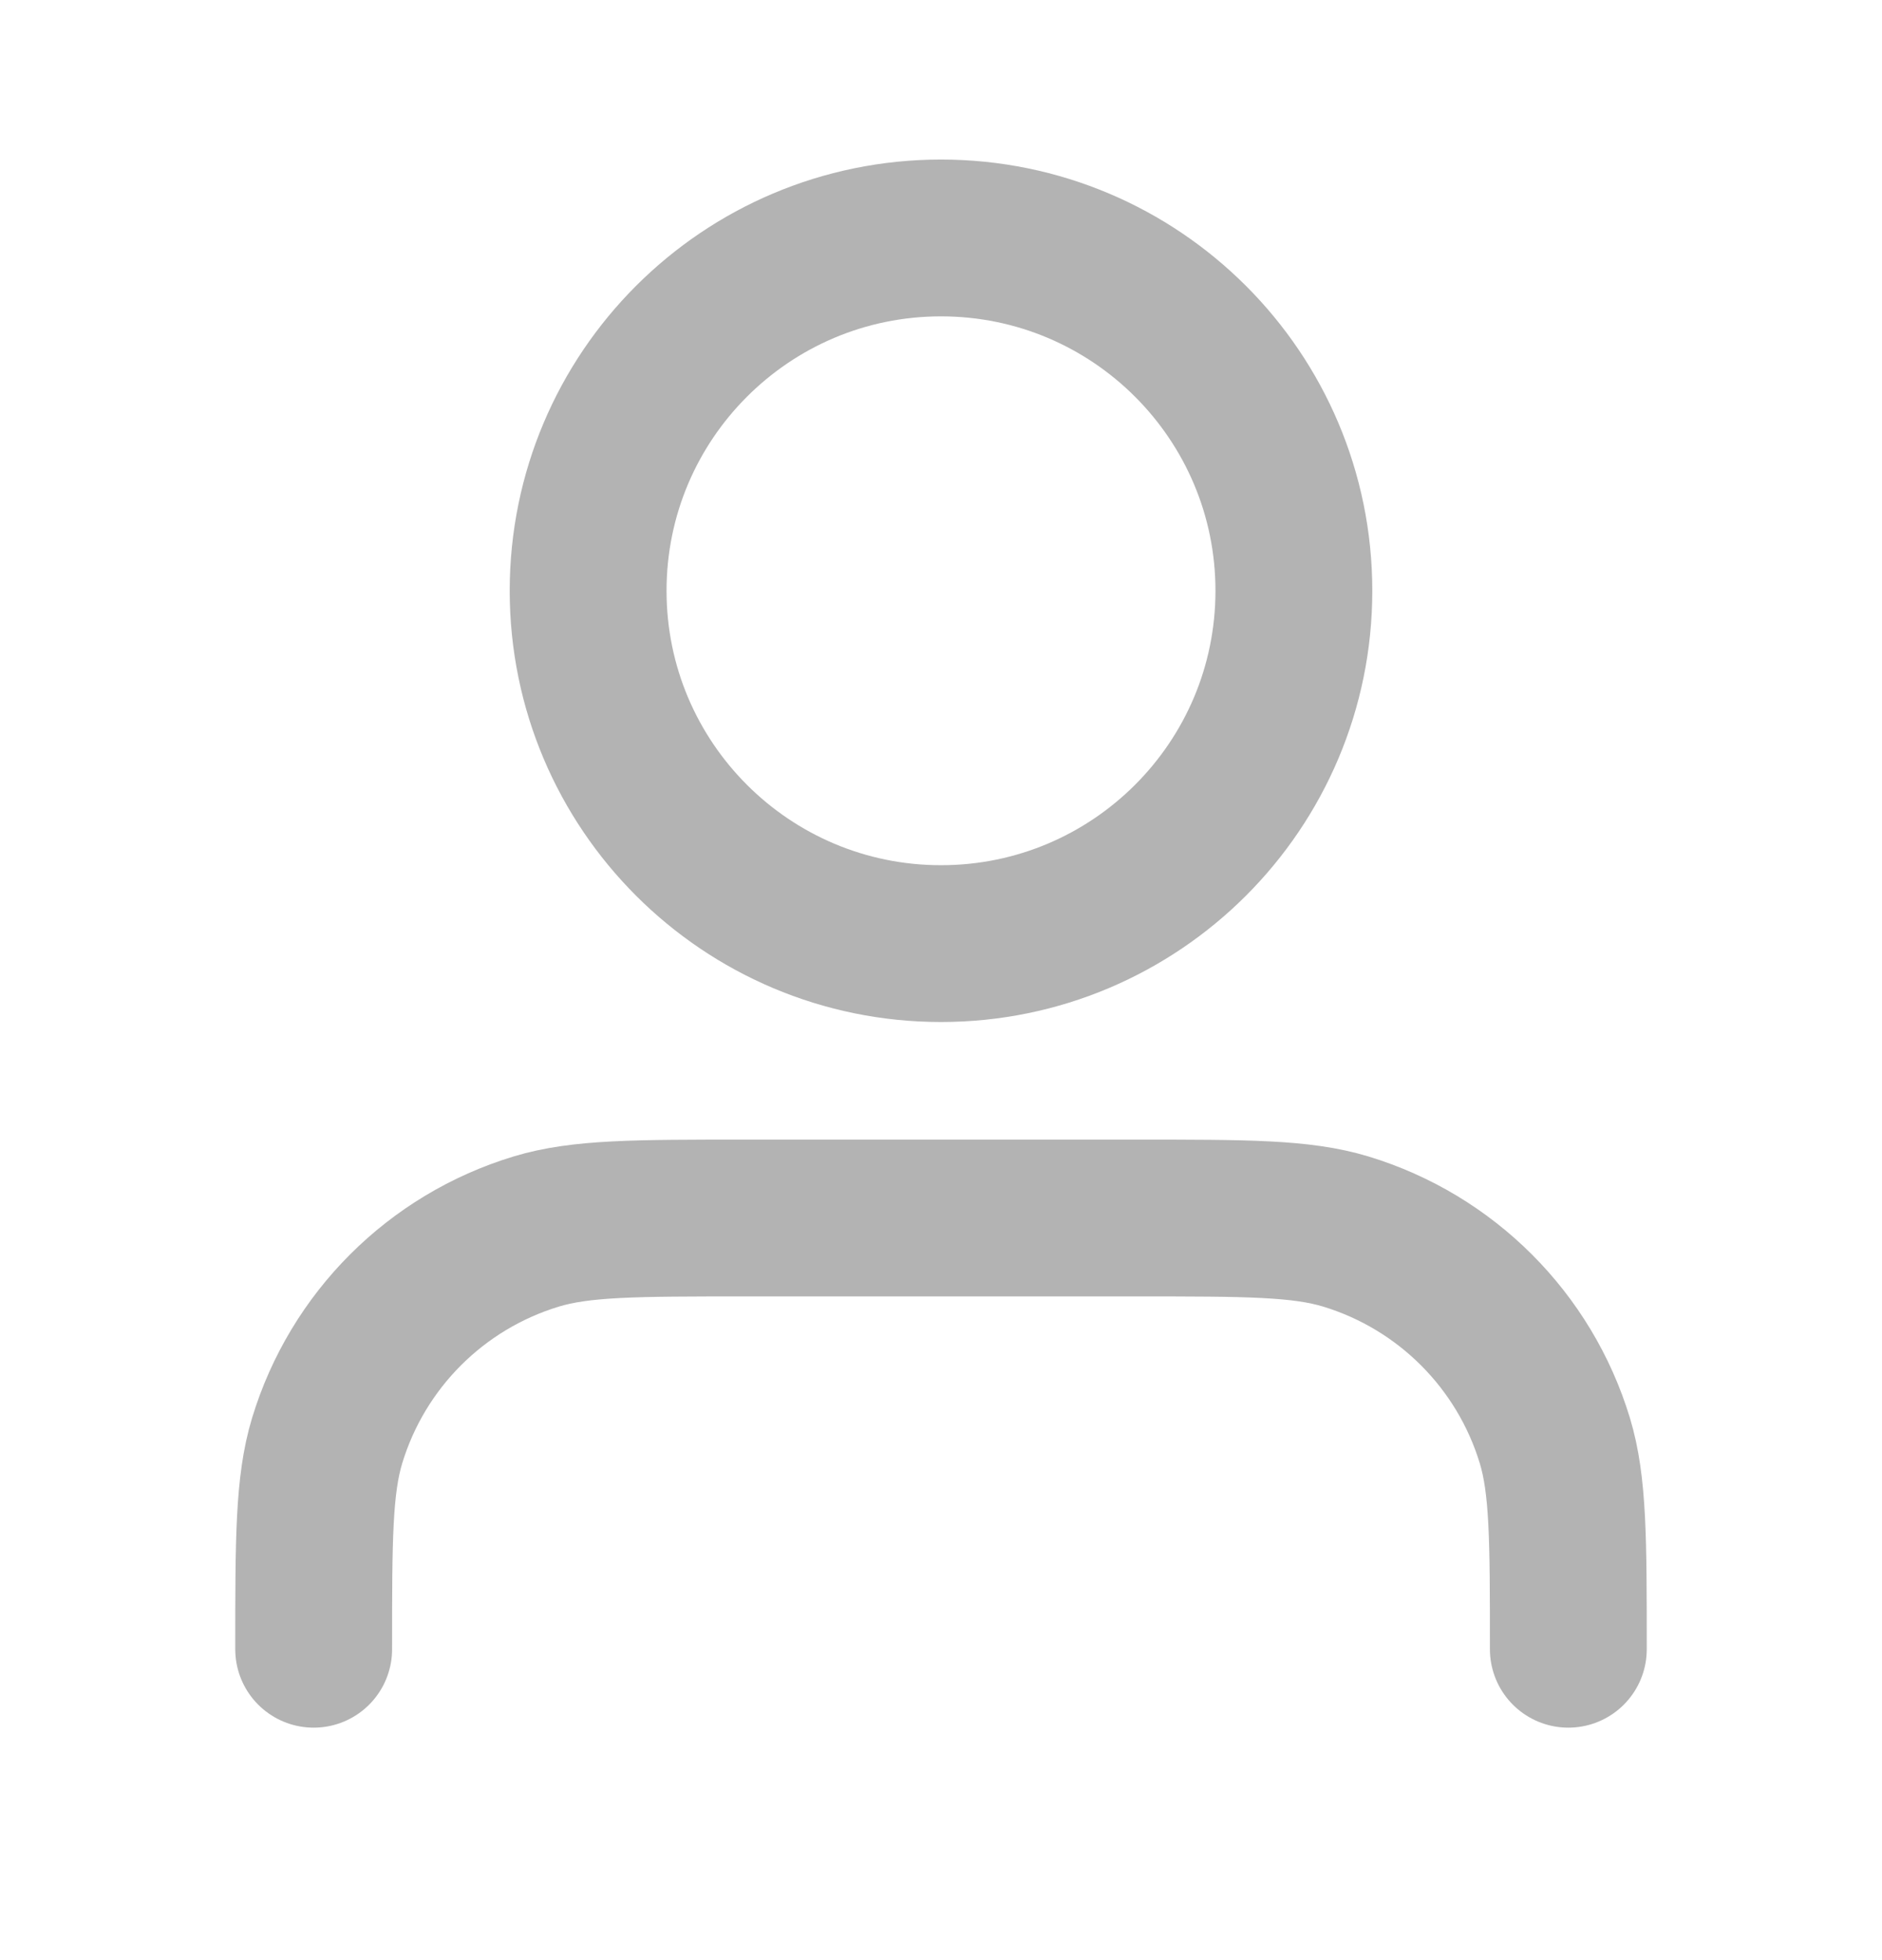 <svg width="24" height="25" viewBox="0 0 24 25" fill="none" xmlns="http://www.w3.org/2000/svg">
<path d="M20 21.035C20 19.64 20 18.942 19.828 18.374C19.44 17.096 18.439 16.095 17.161 15.707C16.593 15.535 15.896 15.535 14.5 15.535H9.5C8.104 15.535 7.407 15.535 6.839 15.707C5.56 16.095 4.56 17.096 4.172 18.374C4 18.942 4 19.64 4 21.035M16.5 7.535C16.5 10.02 14.485 12.035 12 12.035C9.515 12.035 7.5 10.02 7.5 7.535C7.5 5.05 9.515 3.035 12 3.035C14.485 3.035 16.5 5.05 16.5 7.535Z" stroke="#B3B3B3" stroke-width="2" stroke-linecap="round" stroke-linejoin="round"/>
</svg>
